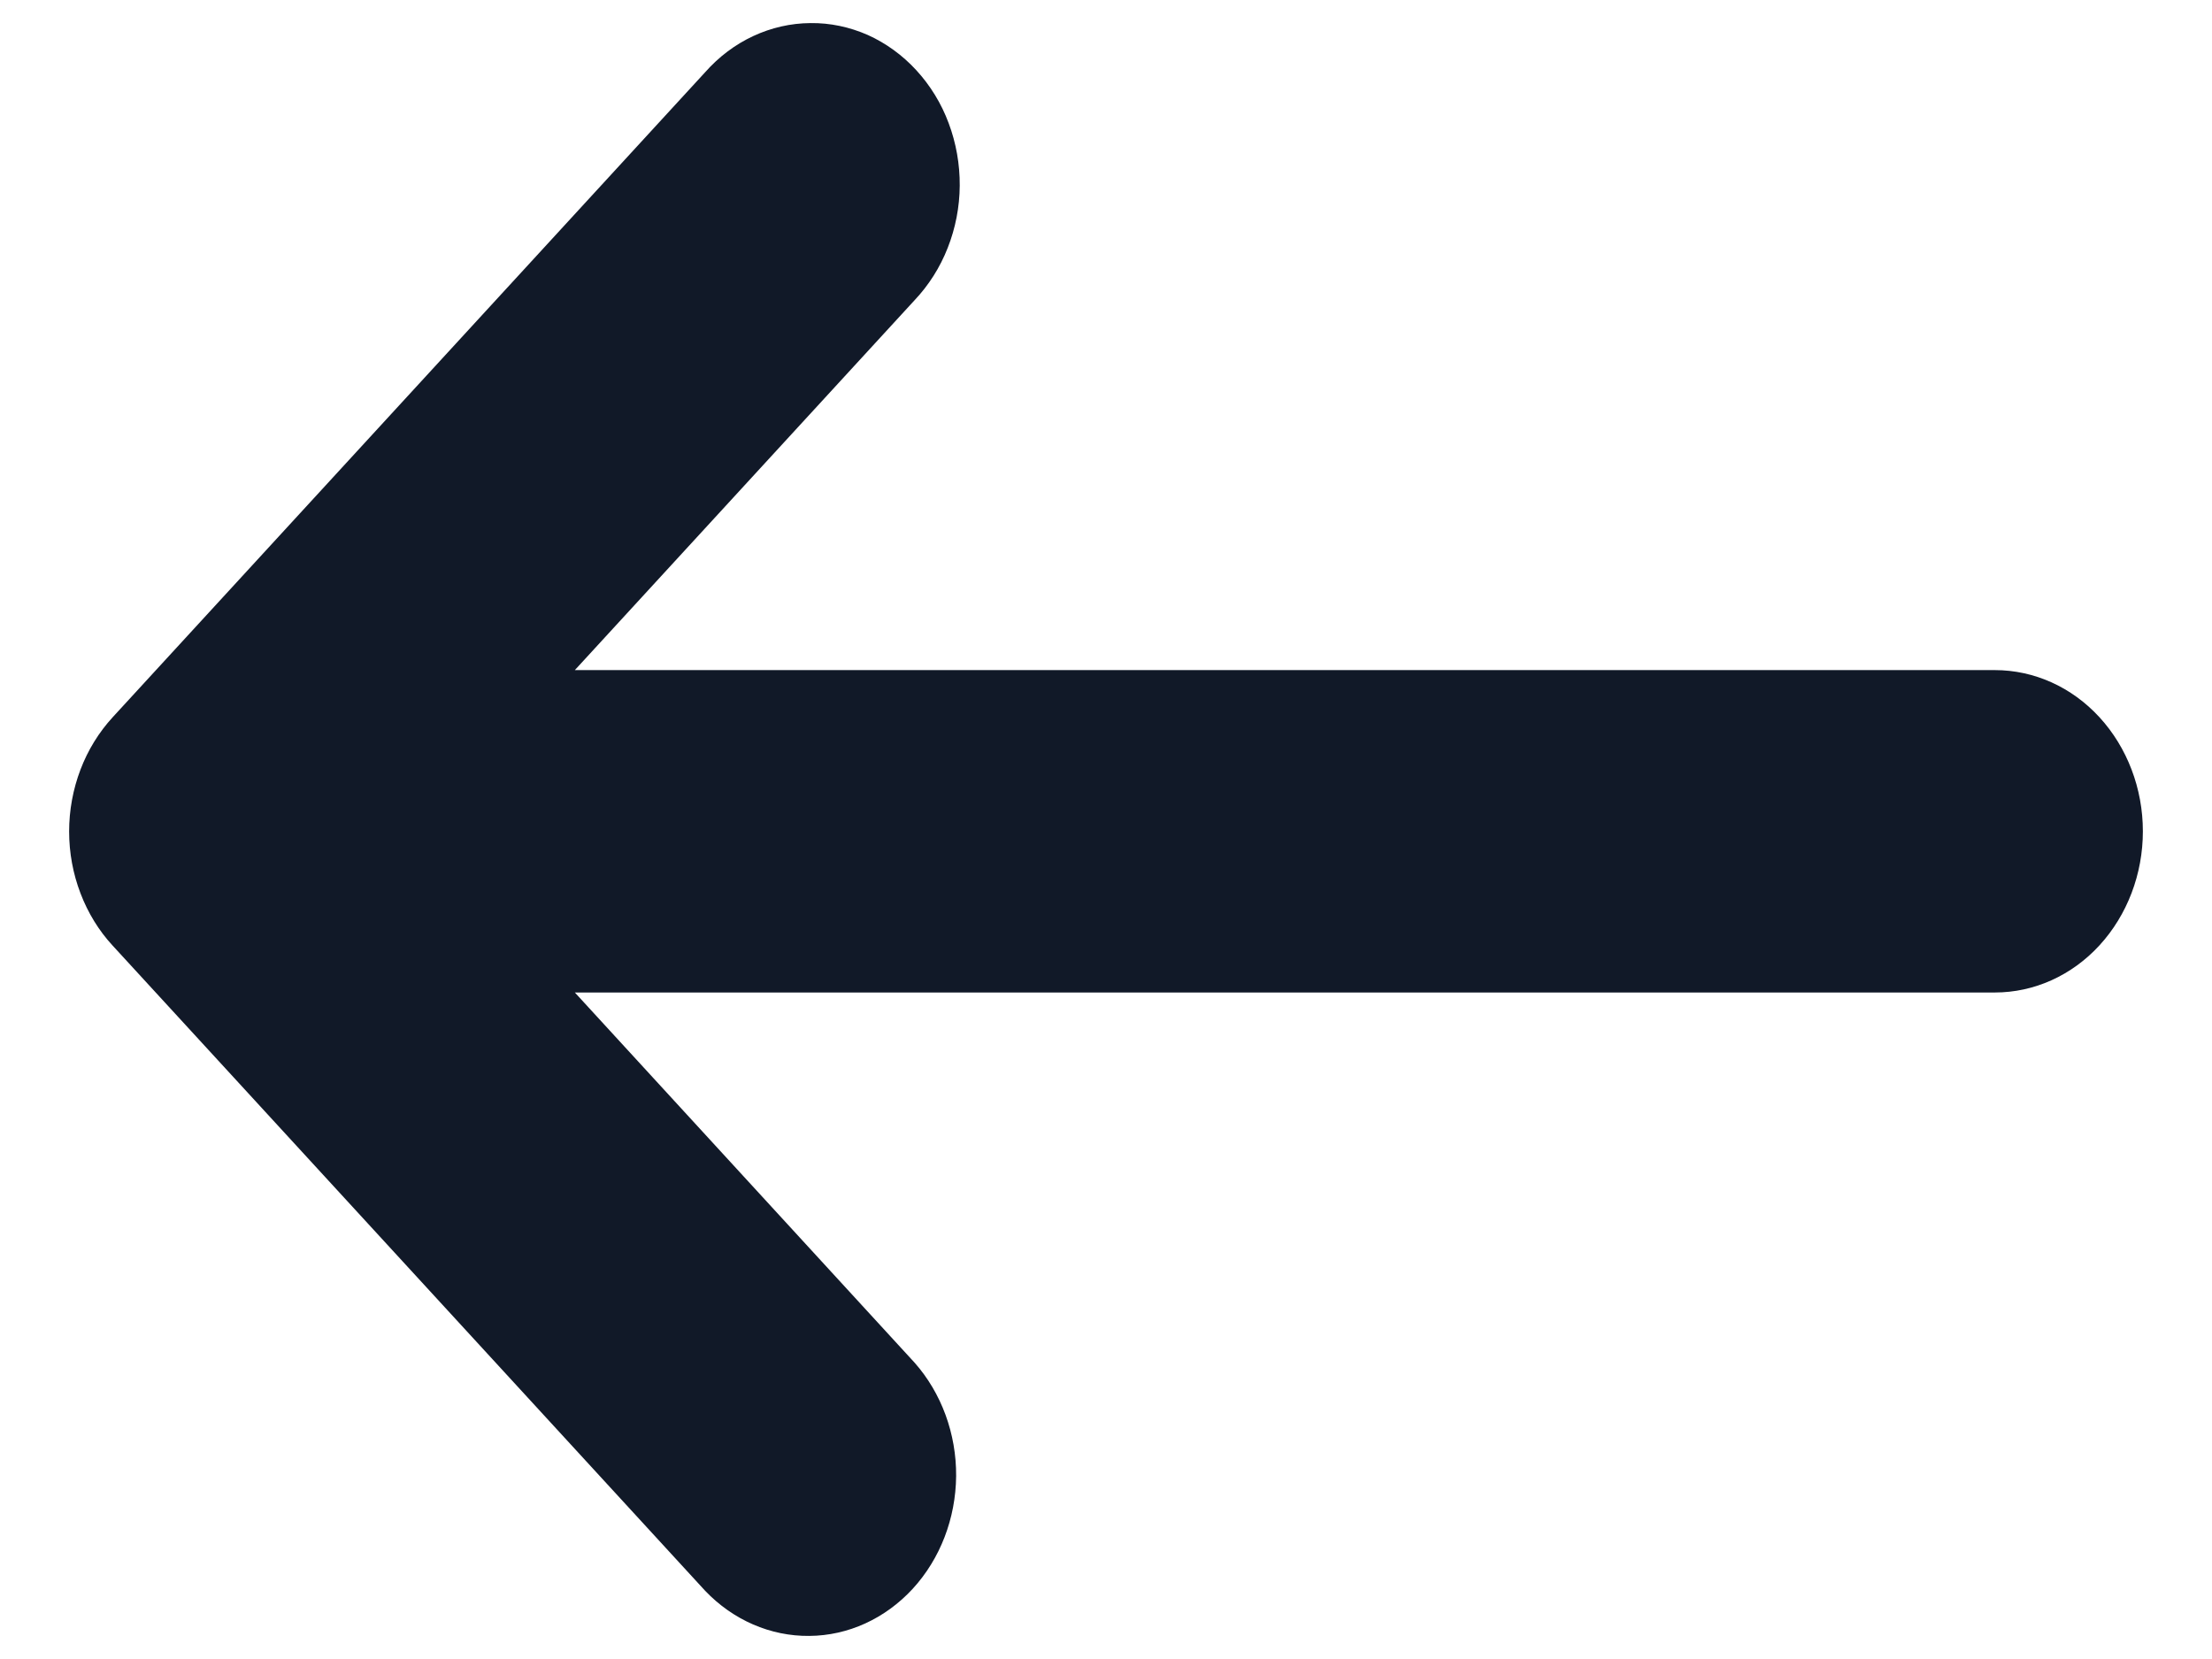 <svg width="16" height="12" viewBox="0 0 16 12" fill="none" xmlns="http://www.w3.org/2000/svg">
<path d="M14.429 4.847H4.158L6.615 2.172C6.717 2.064 6.799 1.936 6.855 1.793C6.911 1.651 6.941 1.498 6.942 1.343C6.943 1.188 6.916 1.035 6.862 0.891C6.809 0.748 6.729 0.618 6.628 0.508C6.528 0.399 6.408 0.312 6.277 0.253C6.145 0.195 6.004 0.165 5.862 0.167C5.719 0.168 5.579 0.2 5.448 0.261C5.317 0.322 5.199 0.411 5.1 0.523L0.815 5.188C0.715 5.297 0.636 5.425 0.582 5.567C0.528 5.709 0.5 5.861 0.5 6.014C0.5 6.168 0.528 6.32 0.582 6.461C0.636 6.603 0.715 6.732 0.815 6.84L5.1 11.506C5.302 11.718 5.573 11.836 5.854 11.833C6.135 11.831 6.403 11.708 6.602 11.492C6.801 11.275 6.913 10.983 6.916 10.677C6.918 10.371 6.81 10.076 6.615 9.856L4.158 7.179H14.429C14.713 7.179 14.985 7.057 15.186 6.838C15.387 6.619 15.5 6.322 15.5 6.013C15.5 5.704 15.387 5.407 15.186 5.188C14.985 4.969 14.713 4.847 14.429 4.847Z" fill="#111928"/>
</svg>
